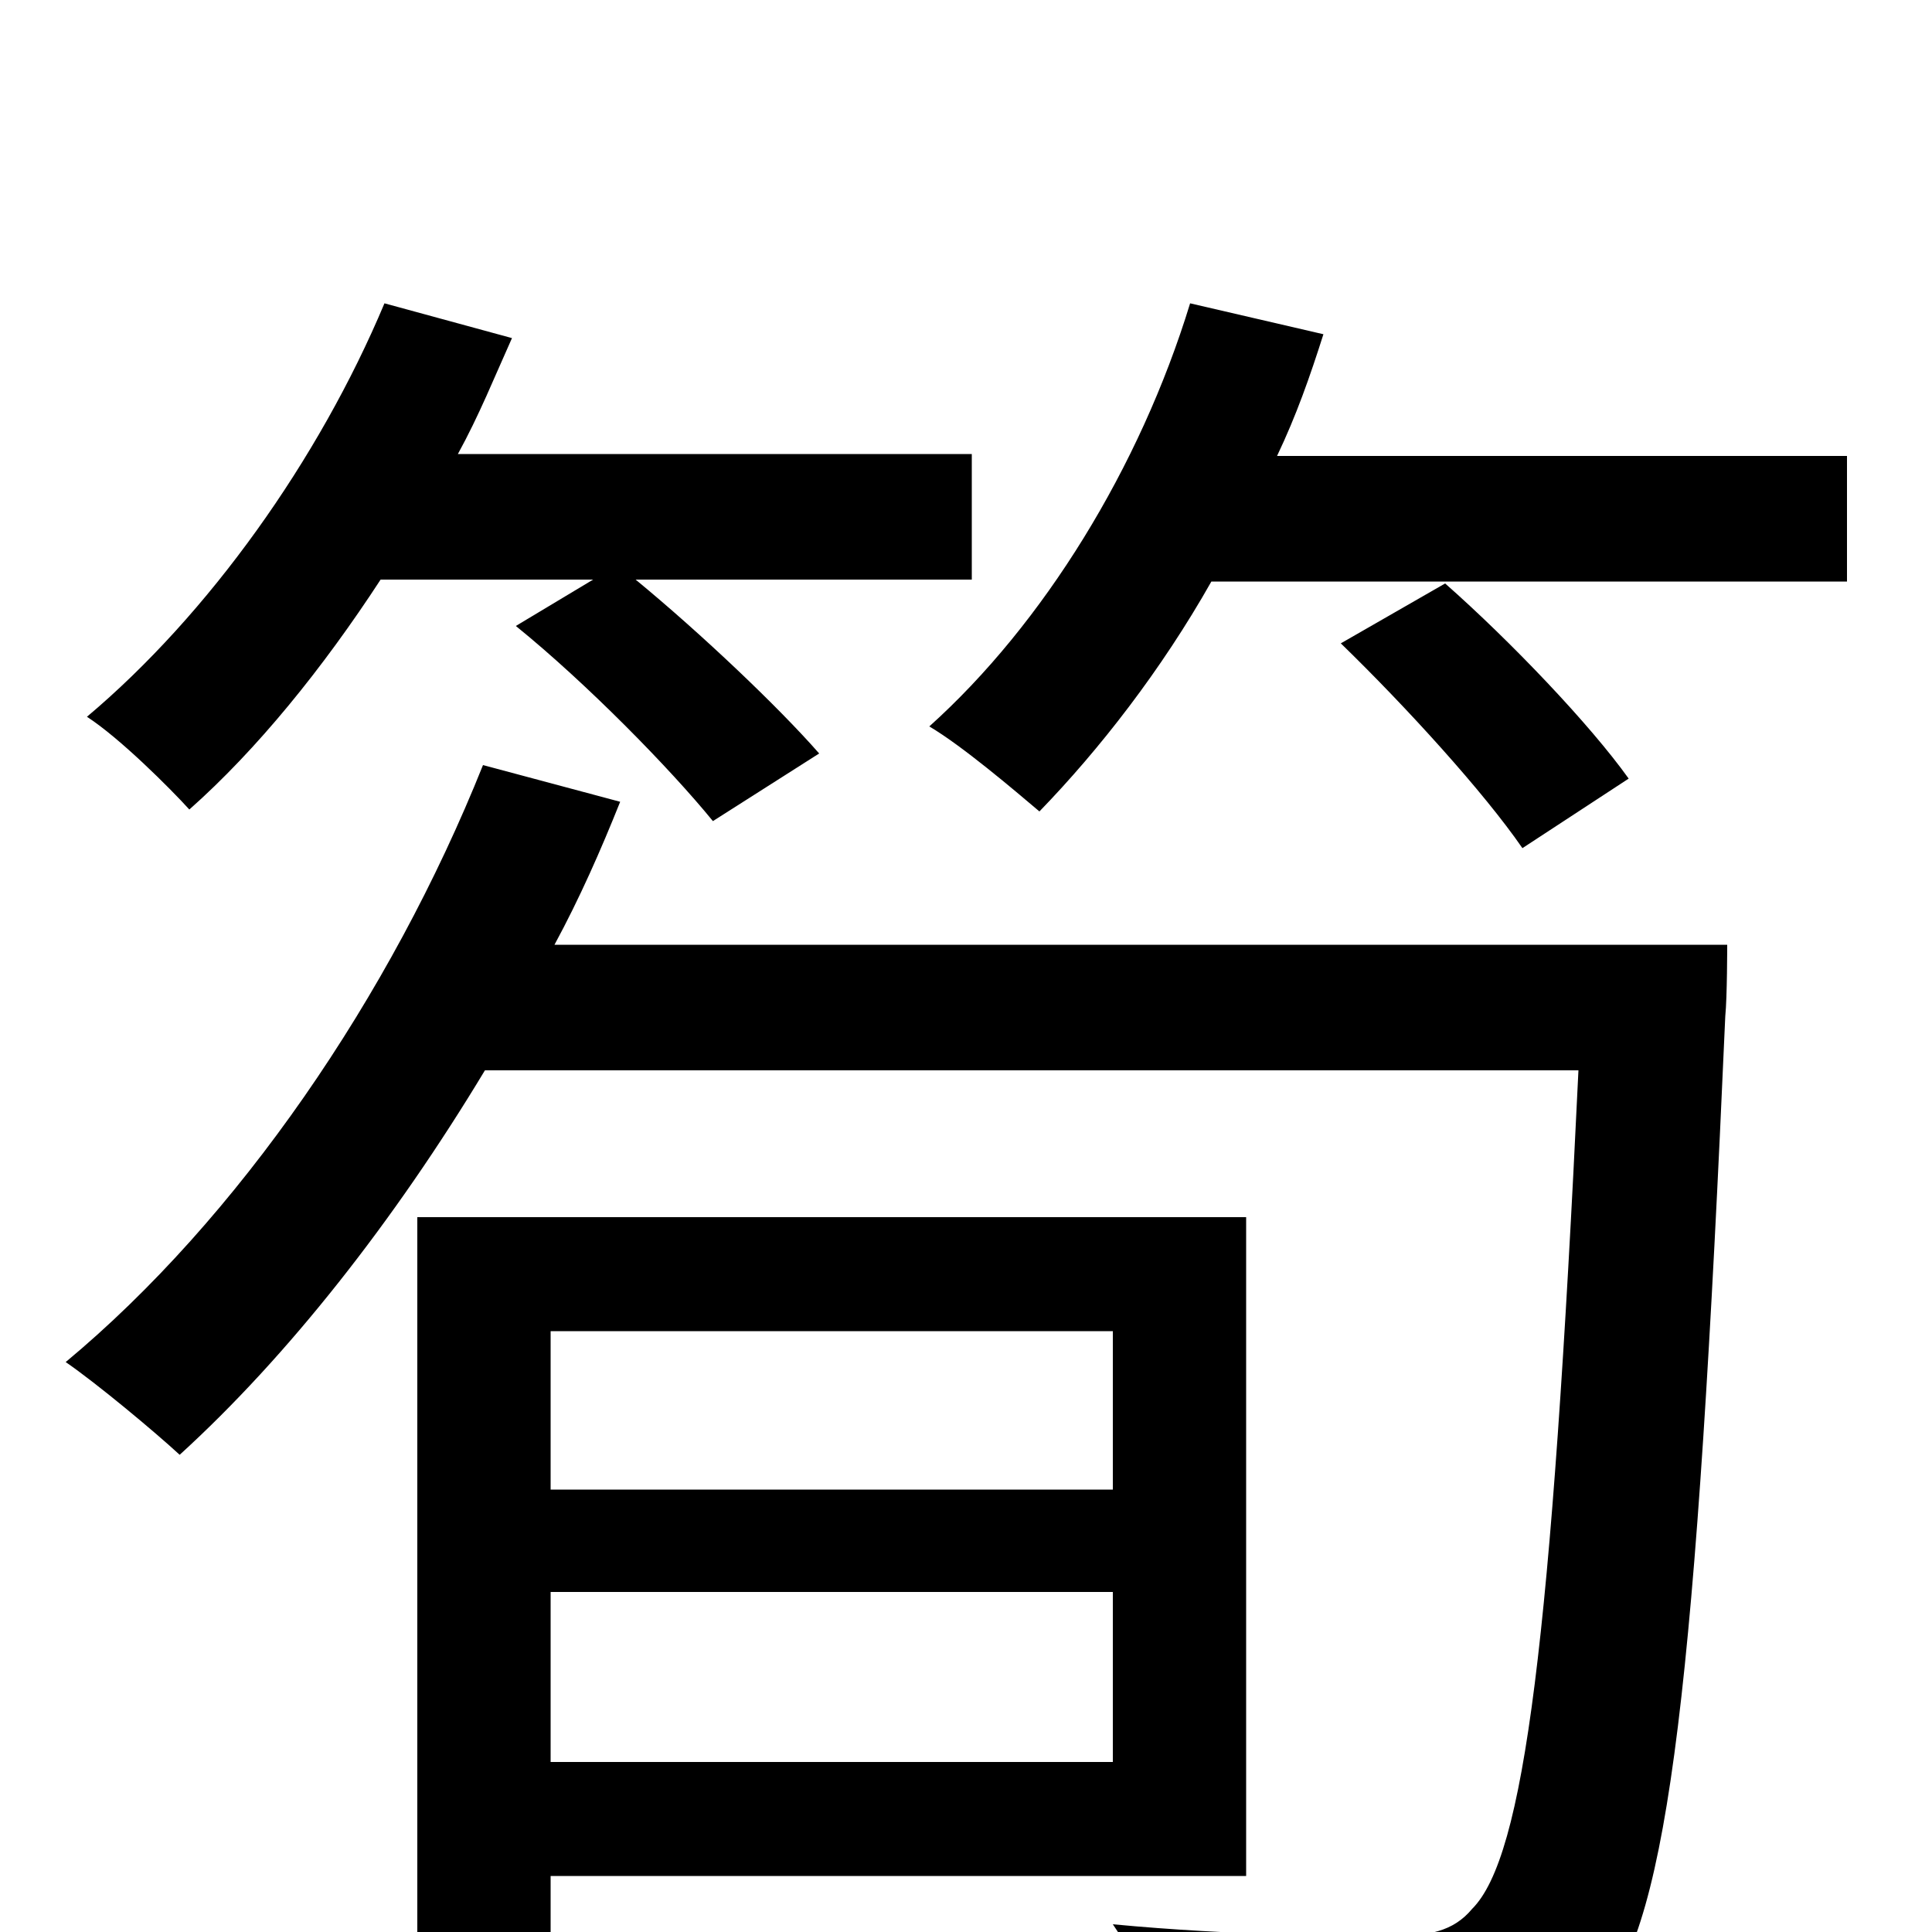 <svg xmlns="http://www.w3.org/2000/svg" viewBox="0 -1000 1000 1000">
	<path fill="#000000" d="M307 -700L267 -676C304 -646 347 -602 369 -575L424 -610C403 -634 363 -672 329 -700H503V-765H237C248 -785 256 -805 265 -825L199 -843C165 -762 108 -682 45 -629C62 -618 88 -592 98 -581C133 -612 167 -654 197 -700ZM576 -311V-229H285V-311ZM285 -88V-176H576V-88ZM645 -29V-370H216V30H285V-29ZM287 -511C300 -535 311 -560 321 -585L250 -604C202 -484 123 -369 34 -295C50 -284 80 -259 93 -247C149 -298 204 -368 251 -446H817C803 -151 789 -39 762 -12C752 0 739 2 721 2C697 2 639 2 576 -4C590 16 599 47 600 69C662 73 721 73 753 71C787 68 809 59 829 35C864 -7 878 -131 893 -474C894 -484 894 -511 894 -511ZM843 -597C823 -625 782 -668 748 -698L694 -667C728 -634 768 -590 788 -561ZM661 -764C671 -785 678 -805 685 -827L616 -843C590 -758 540 -677 481 -624C498 -614 525 -591 538 -580C569 -612 601 -653 627 -699H956V-764Z"/>
</svg>